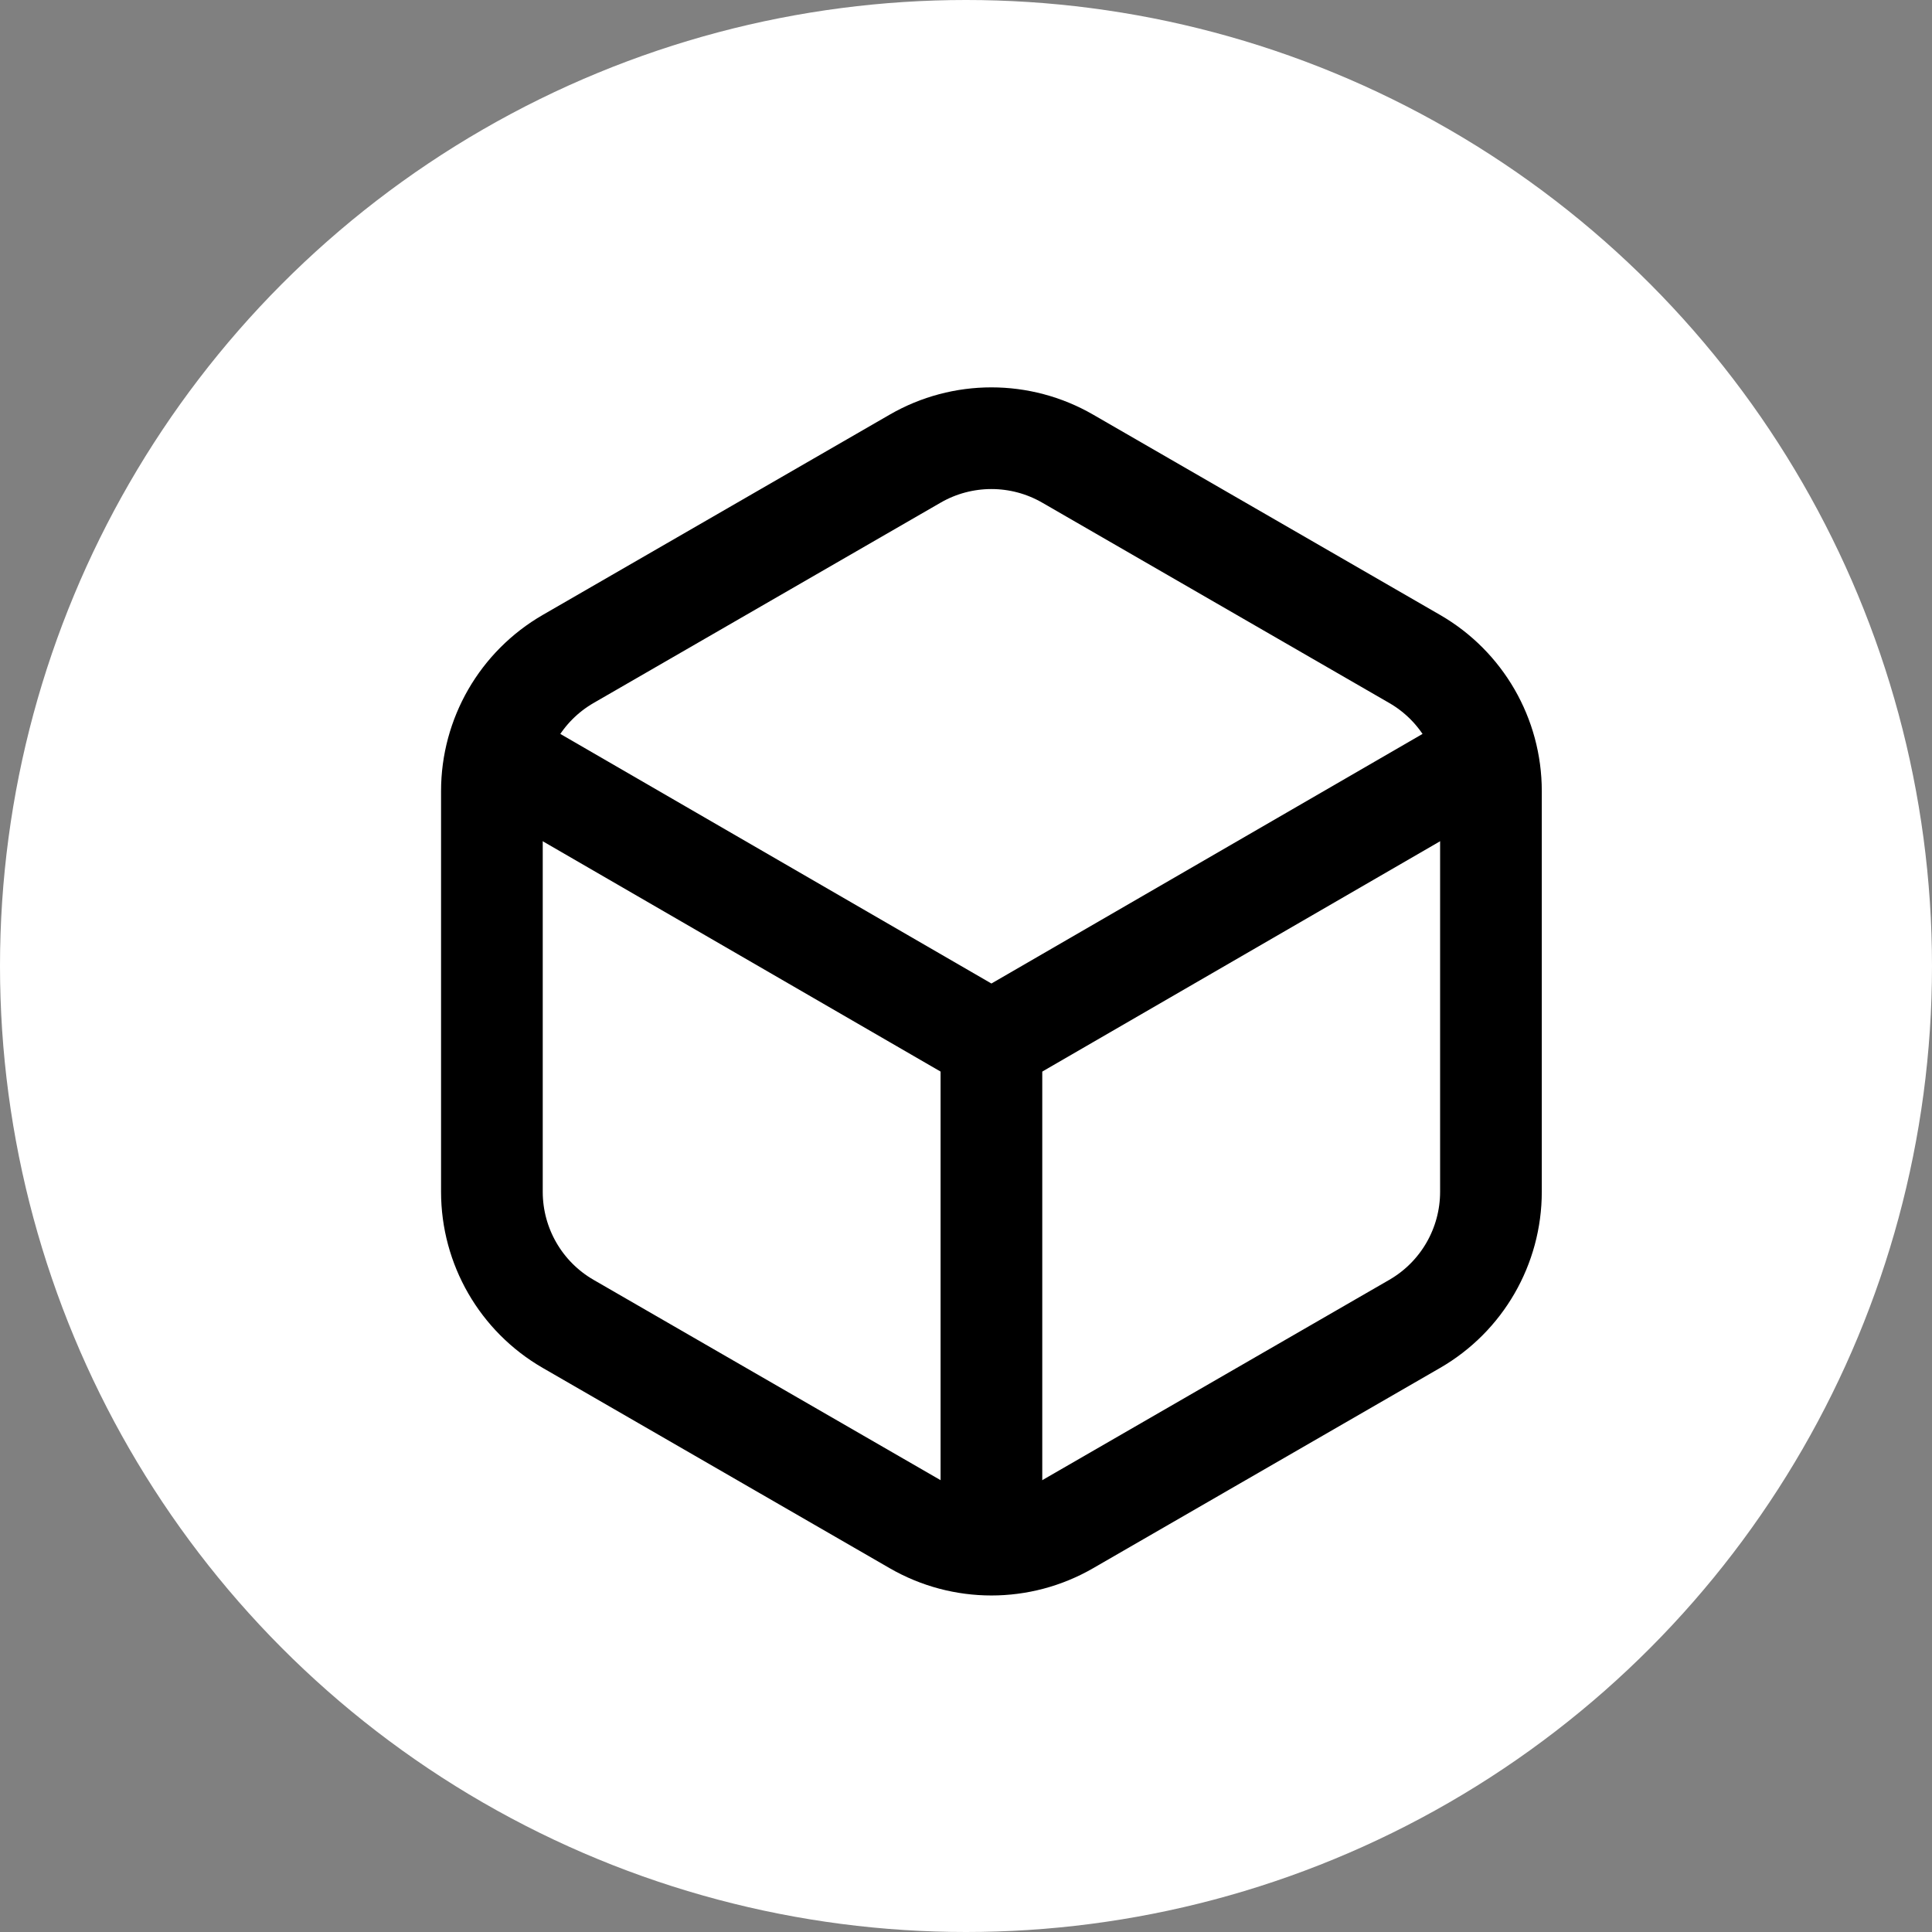 <?xml version="1.0" encoding="UTF-8"?>
<svg width="38px" height="38px" viewBox="0 0 38 38" version="1.1" xmlns="http://www.w3.org/2000/svg" xmlns:xlink="http://www.w3.org/1999/xlink">
    <rect x="0" y="0" width="38" height="38" fill="#808080" stroke="none"/>
    <title>Mining-Selected</title>
    <g id="0630" stroke="none" stroke-width="1" fill="none" fill-rule="evenodd">
        <g id="PC-切图" transform="translate(-118, -137)">
            <g id="Mining备份" transform="translate(118, 137)">
                <circle id="椭圆形备份-2" fill="#FFFFFF" cx="19" cy="19" r="19"></circle>
                <g id="编组-5" transform="translate(7, 7)" stroke="#000000" stroke-width="2">
                    <path d="M11,2.021 C11.928,1.485 13.072,1.485 14,2.021 L14,2.021 L20.825,5.961 C21.754,6.497 22.325,7.488 22.325,8.559 L22.325,8.559 L22.325,16.441 C22.325,17.512 21.754,18.503 20.825,19.039 L20.825,19.039 L14,22.979 C13.072,23.515 11.928,23.515 11,22.979 L11,22.979 L4.175,19.039 C3.246,18.503 2.675,17.512 2.675,16.441 L2.675,16.441 L2.675,8.559 C2.675,8.024 2.818,7.508 3.077,7.059 C3.336,6.611 3.711,6.229 4.175,5.961 L4.175,5.961 Z" id="多边形"></path>
                    <line x1="12.5" y1="13.5" x2="12.5" y2="21.5" id="直线" stroke-linecap="square"></line>
                    <polyline id="路径-2" points="3 8 12.5 13.5 22 8"></polyline>
                </g>
            </g>
        </g>
    </g>
</svg>